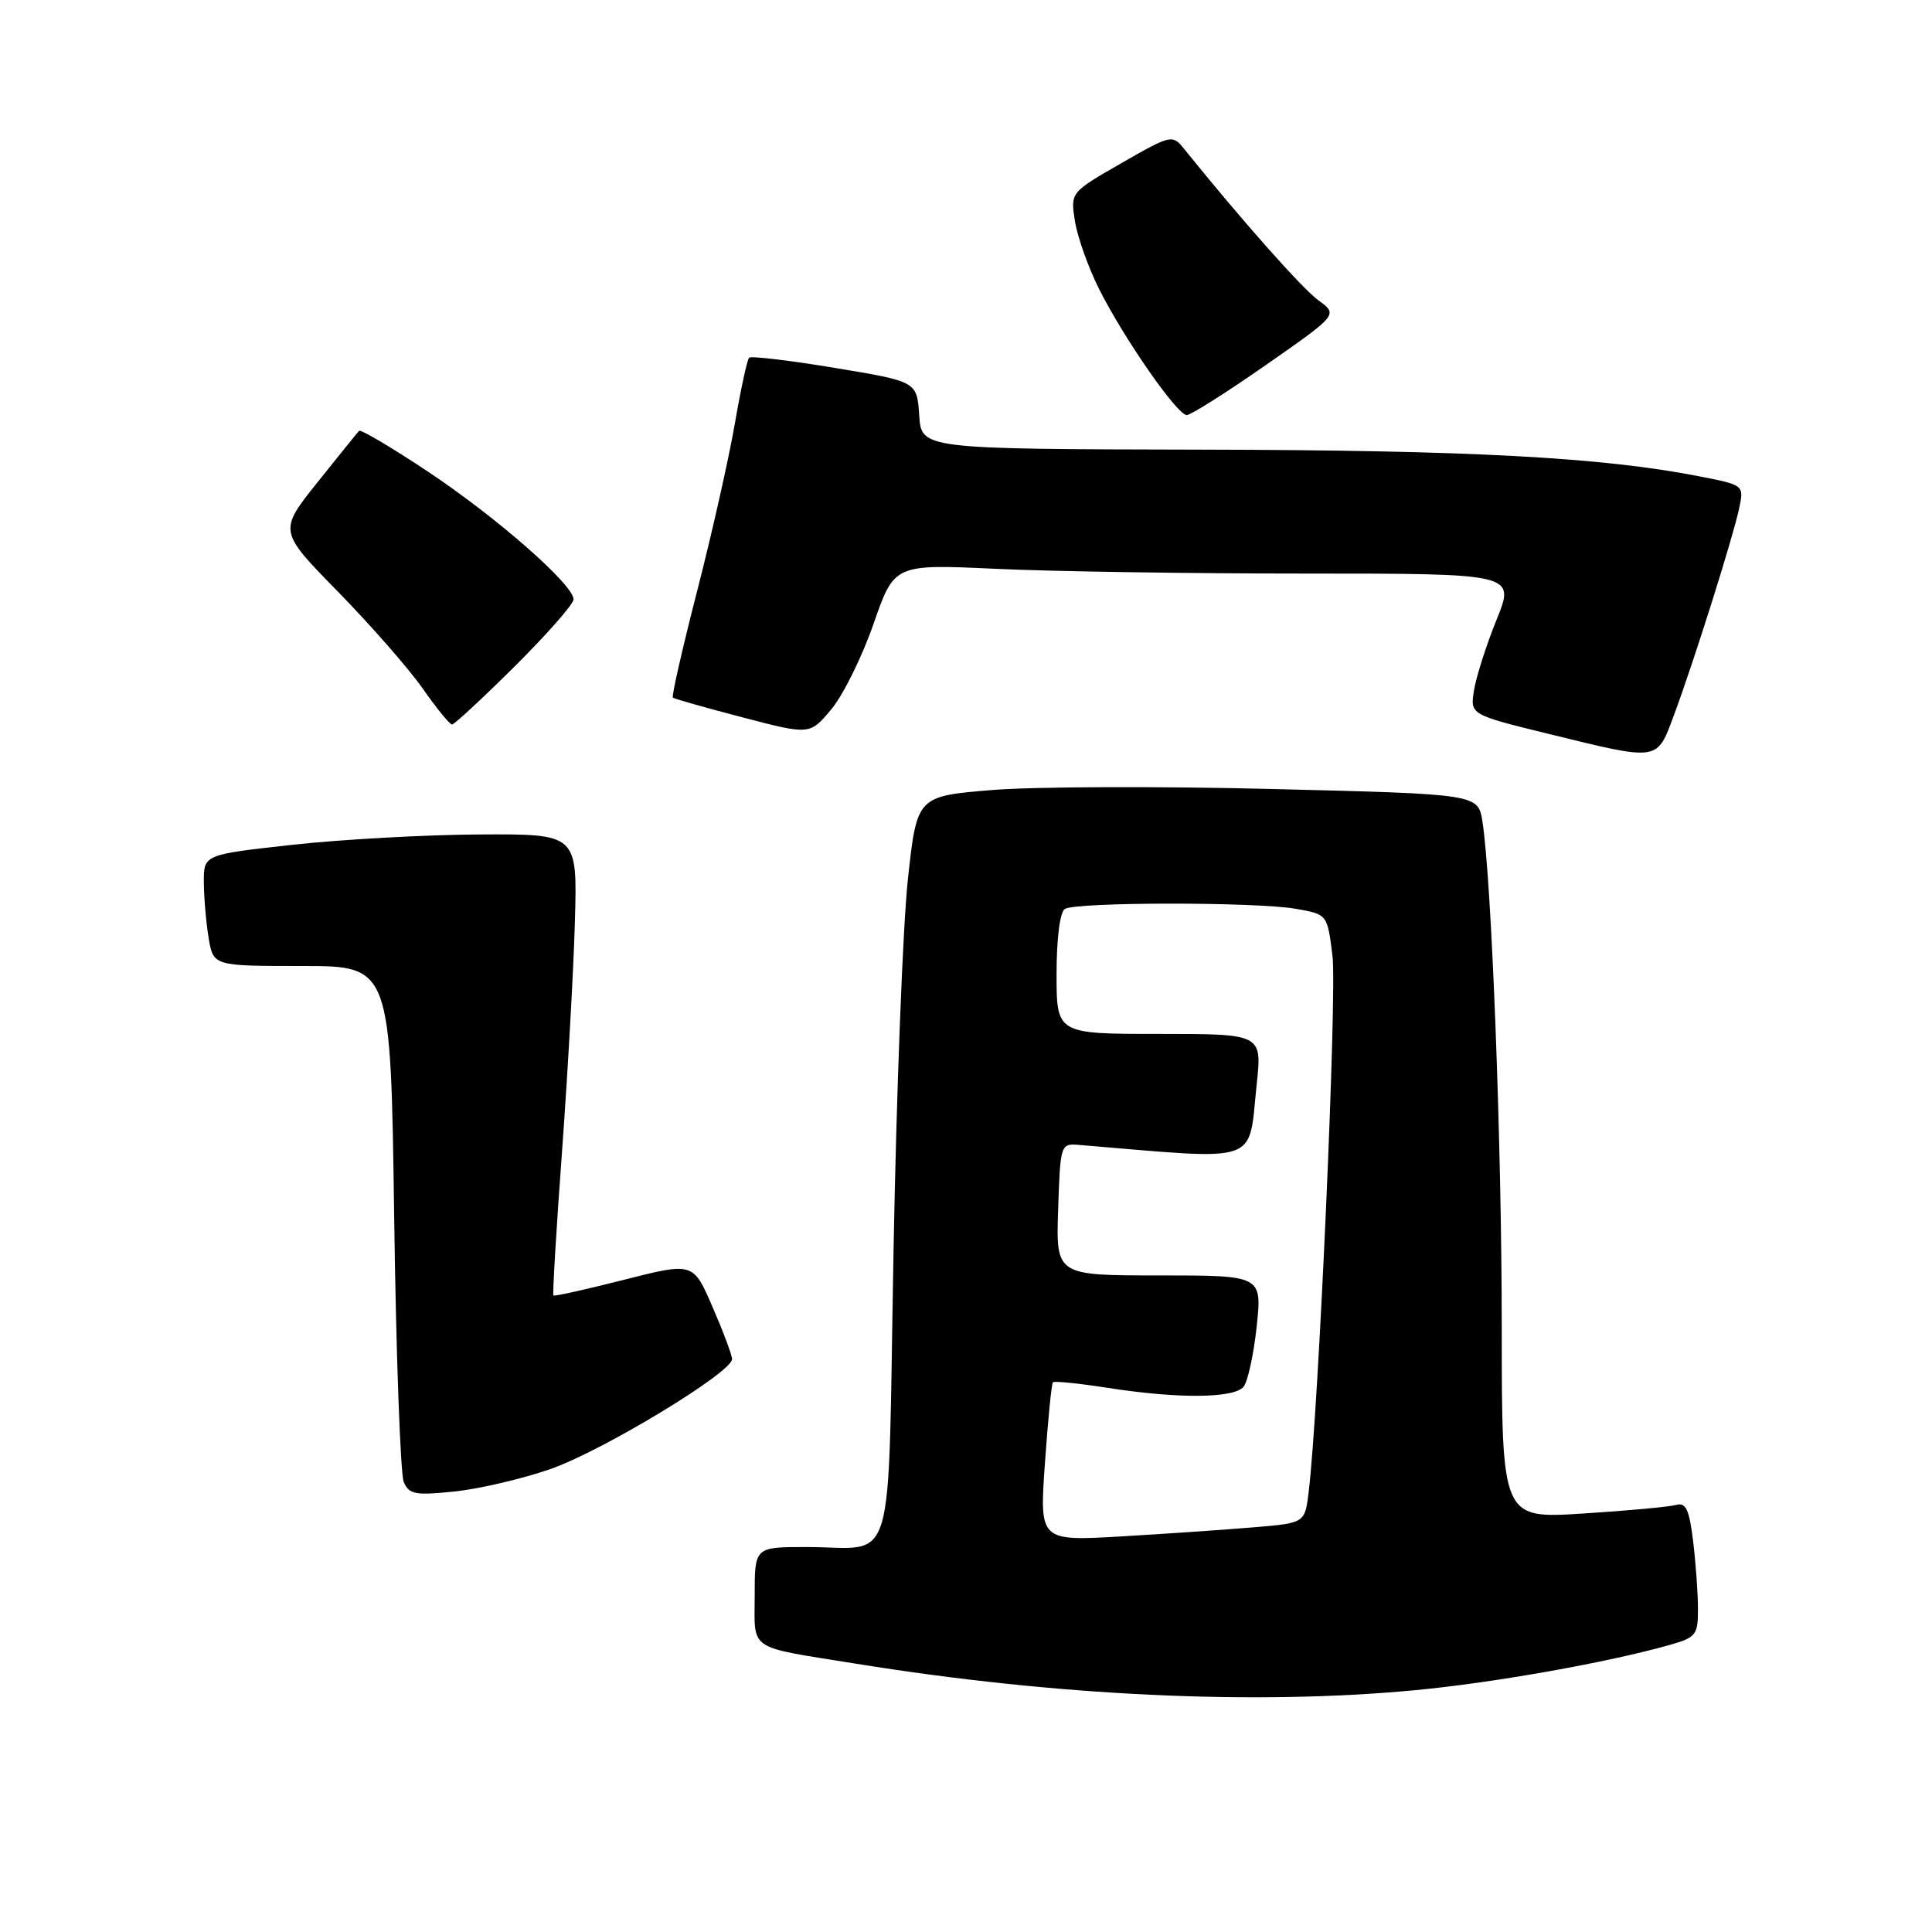<?xml version="1.0" encoding="UTF-8" standalone="no"?>
<!DOCTYPE svg PUBLIC "-//W3C//DTD SVG 1.1//EN" "http://www.w3.org/Graphics/SVG/1.1/DTD/svg11.dtd" >
<svg xmlns="http://www.w3.org/2000/svg" xmlns:xlink="http://www.w3.org/1999/xlink" version="1.1" viewBox="0 0 256 256">
 <g >
 <path fill="currentColor"
d=" M 187.50 223.96 C 197.89 222.98 212.94 220.31 221.25 217.96 C 224.72 216.98 225.00 216.63 224.99 213.20 C 224.99 211.17 224.70 207.13 224.35 204.23 C 223.84 200.03 223.39 199.05 222.11 199.41 C 221.22 199.66 215.66 200.18 209.75 200.55 C 199.00 201.24 199.00 201.24 198.99 175.87 C 198.99 151.68 197.65 116.63 196.43 108.86 C 195.86 105.22 195.86 105.22 168.68 104.55 C 153.73 104.17 137.00 104.23 131.50 104.68 C 121.50 105.50 121.50 105.50 120.30 116.50 C 119.64 122.55 118.78 144.68 118.40 165.67 C 117.59 209.49 118.93 204.96 106.75 204.99 C 100.00 205.00 100.00 205.00 100.00 211.43 C 100.00 218.86 98.88 218.11 113.50 220.46 C 139.96 224.73 166.22 225.97 187.50 223.96 Z  M 72.96 194.65 C 79.82 192.26 97.00 181.86 97.00 180.09 C 97.00 179.56 95.84 176.46 94.42 173.19 C 91.85 167.25 91.85 167.25 82.71 169.57 C 77.68 170.85 73.46 171.79 73.33 171.66 C 73.20 171.53 73.71 162.89 74.48 152.46 C 75.24 142.03 76.01 128.32 76.18 122.00 C 76.50 110.50 76.50 110.50 63.50 110.57 C 56.35 110.61 45.21 111.23 38.75 111.94 C 27.00 113.24 27.00 113.24 27.01 116.87 C 27.02 118.87 27.30 122.19 27.64 124.25 C 28.26 128.00 28.26 128.00 40.01 128.00 C 51.77 128.00 51.77 128.00 52.23 161.25 C 52.48 179.54 53.06 195.34 53.50 196.38 C 54.21 198.02 55.05 198.17 60.23 197.63 C 63.49 197.29 69.22 195.95 72.96 194.65 Z  M 221.81 94.75 C 224.43 87.71 229.62 71.25 230.44 67.39 C 231.10 64.28 231.10 64.28 225.24 63.13 C 212.39 60.60 194.82 59.65 159.30 59.58 C 122.09 59.50 122.09 59.50 121.80 55.03 C 121.50 50.55 121.50 50.55 110.62 48.75 C 104.63 47.75 99.52 47.15 99.26 47.40 C 99.00 47.66 98.15 51.61 97.36 56.19 C 96.57 60.76 94.33 70.72 92.37 78.33 C 90.42 85.93 88.97 92.28 89.16 92.44 C 89.35 92.60 93.51 93.78 98.41 95.06 C 107.31 97.39 107.31 97.39 110.16 93.98 C 111.72 92.11 114.24 87.01 115.75 82.66 C 118.50 74.75 118.50 74.75 131.91 75.37 C 139.28 75.72 157.79 76.00 173.04 76.00 C 200.77 76.00 200.77 76.00 198.31 82.10 C 196.95 85.45 195.61 89.65 195.32 91.44 C 194.79 94.69 194.79 94.69 205.14 97.23 C 219.96 100.86 219.51 100.93 221.81 94.75 Z  M 68.23 88.27 C 72.50 84.02 76.00 80.04 76.00 79.42 C 76.00 77.48 65.85 68.58 56.72 62.50 C 51.91 59.30 47.80 56.87 47.58 57.09 C 47.36 57.32 44.87 60.40 42.05 63.93 C 36.91 70.37 36.91 70.37 44.81 78.43 C 49.15 82.87 54.20 88.64 56.02 91.25 C 57.85 93.86 59.59 96.00 59.90 96.00 C 60.20 96.00 63.95 92.52 68.23 88.27 Z  M 167.76 48.35 C 177.30 41.69 177.30 41.69 174.70 39.80 C 172.56 38.24 164.58 29.25 156.91 19.74 C 155.34 17.80 155.20 17.83 148.57 21.63 C 141.83 25.50 141.83 25.50 142.44 29.33 C 142.78 31.44 144.22 35.49 145.65 38.33 C 148.96 44.90 155.99 55.00 157.25 55.00 C 157.78 55.00 162.51 52.01 167.76 48.35 Z  M 138.46 193.86 C 138.86 188.16 139.33 183.35 139.52 183.16 C 139.70 182.97 143.00 183.31 146.86 183.91 C 156.18 185.36 163.52 185.29 164.78 183.75 C 165.34 183.06 166.12 179.46 166.52 175.75 C 167.23 169.00 167.23 169.00 153.58 169.00 C 139.92 169.00 139.92 169.00 140.21 160.25 C 140.50 151.60 140.53 151.50 143.00 151.71 C 167.39 153.73 165.37 154.42 166.52 143.67 C 167.23 137.00 167.23 137.00 153.62 137.00 C 140.00 137.00 140.00 137.00 140.00 129.06 C 140.00 124.35 140.45 120.84 141.10 120.44 C 142.60 119.51 166.46 119.50 171.69 120.42 C 175.88 121.15 175.88 121.15 176.56 126.66 C 177.18 131.56 174.72 186.98 173.41 197.65 C 172.91 201.81 172.91 201.81 166.20 202.37 C 162.52 202.68 154.60 203.23 148.61 203.58 C 137.73 204.21 137.73 204.21 138.46 193.86 Z "/>
</g>
</svg>